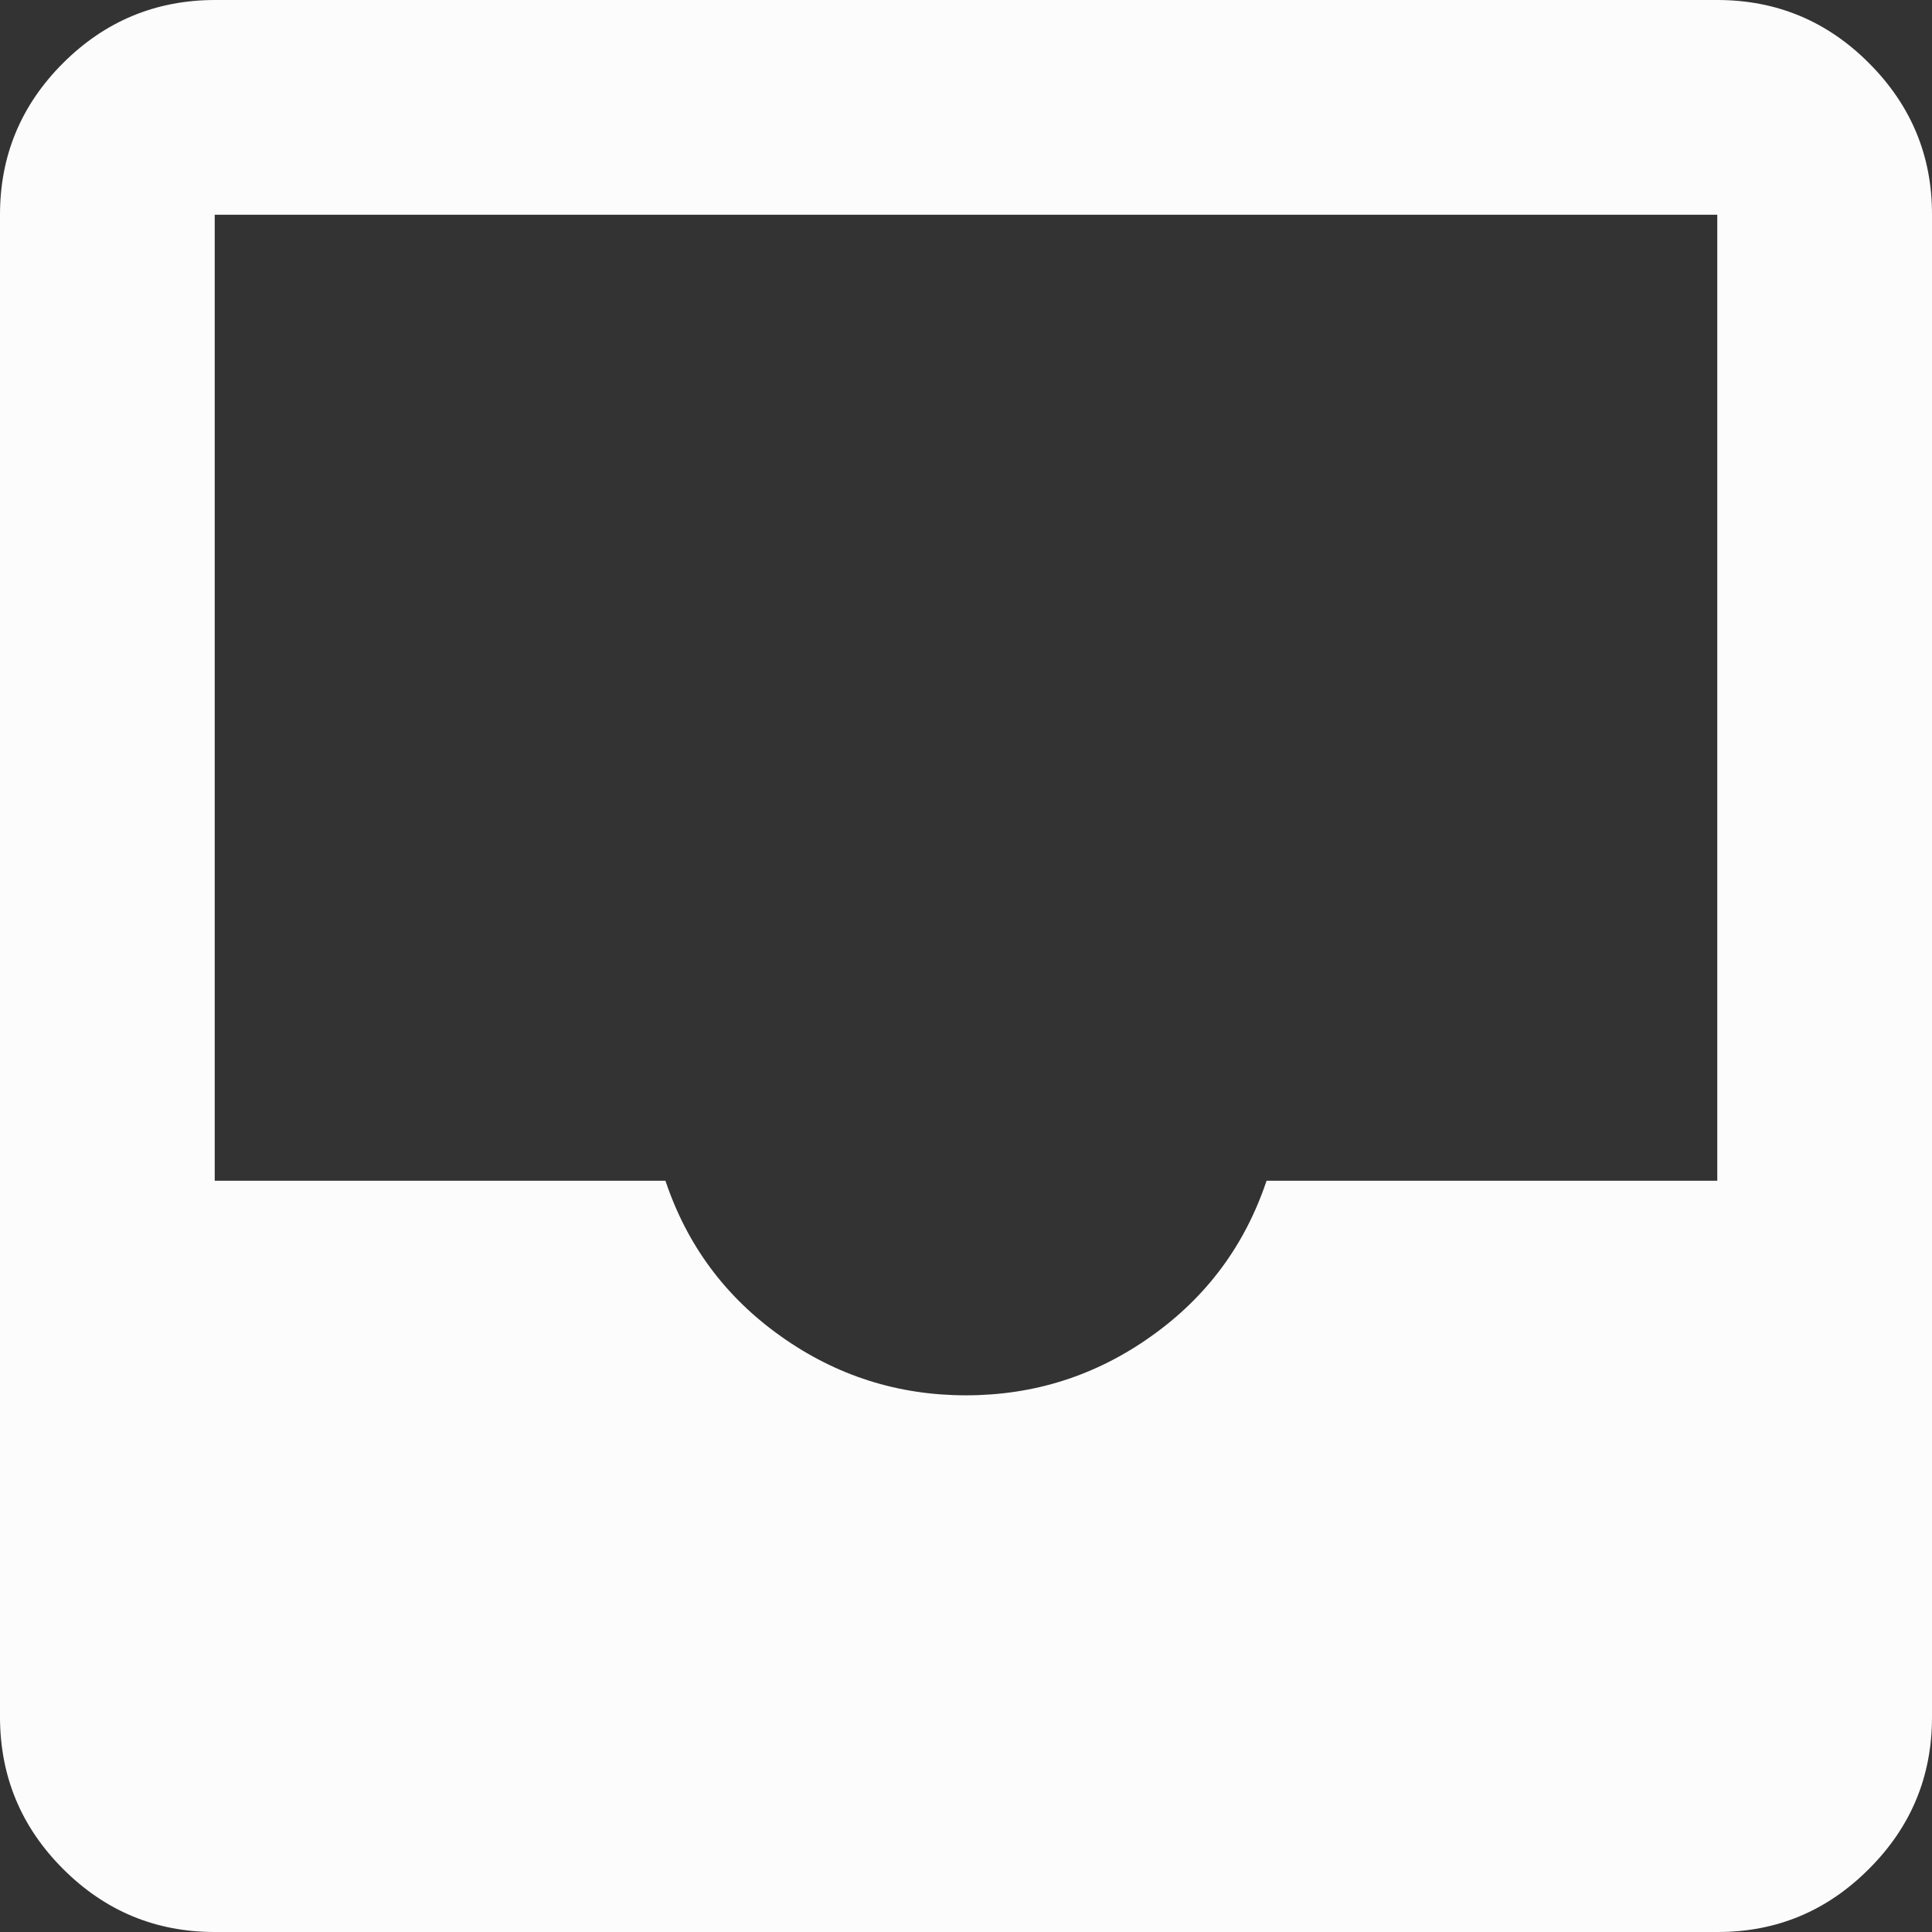 <svg width="14" height="14" viewBox="0 0 14 14" fill="none" xmlns="http://www.w3.org/2000/svg">
<rect x="0" y="0" width="14" height="14" fill="#333333" stroke="none"/>
<path d="M1.556 14C1.128 14 0.762 13.848 0.457 13.543C0.153 13.239 0.001 12.873 0 12.444V1.556C0 1.128 0.152 0.762 0.457 0.457C0.762 0.153 1.128 0.001 1.556 0H12.444C12.872 0 13.239 0.152 13.543 0.457C13.848 0.762 14.001 1.128 14 1.556V12.444C14 12.872 13.848 13.239 13.543 13.543C13.239 13.848 12.873 14.001 12.444 14H1.556ZM7 10.111C7.493 10.111 7.94 9.969 8.342 9.683C8.744 9.398 9.022 9.022 9.178 8.556H12.444V1.556H1.556V8.556H4.822C4.978 9.022 5.256 9.398 5.658 9.683C6.06 9.969 6.507 10.111 7 10.111Z" fill="#FCFCFC"/>
</svg>
